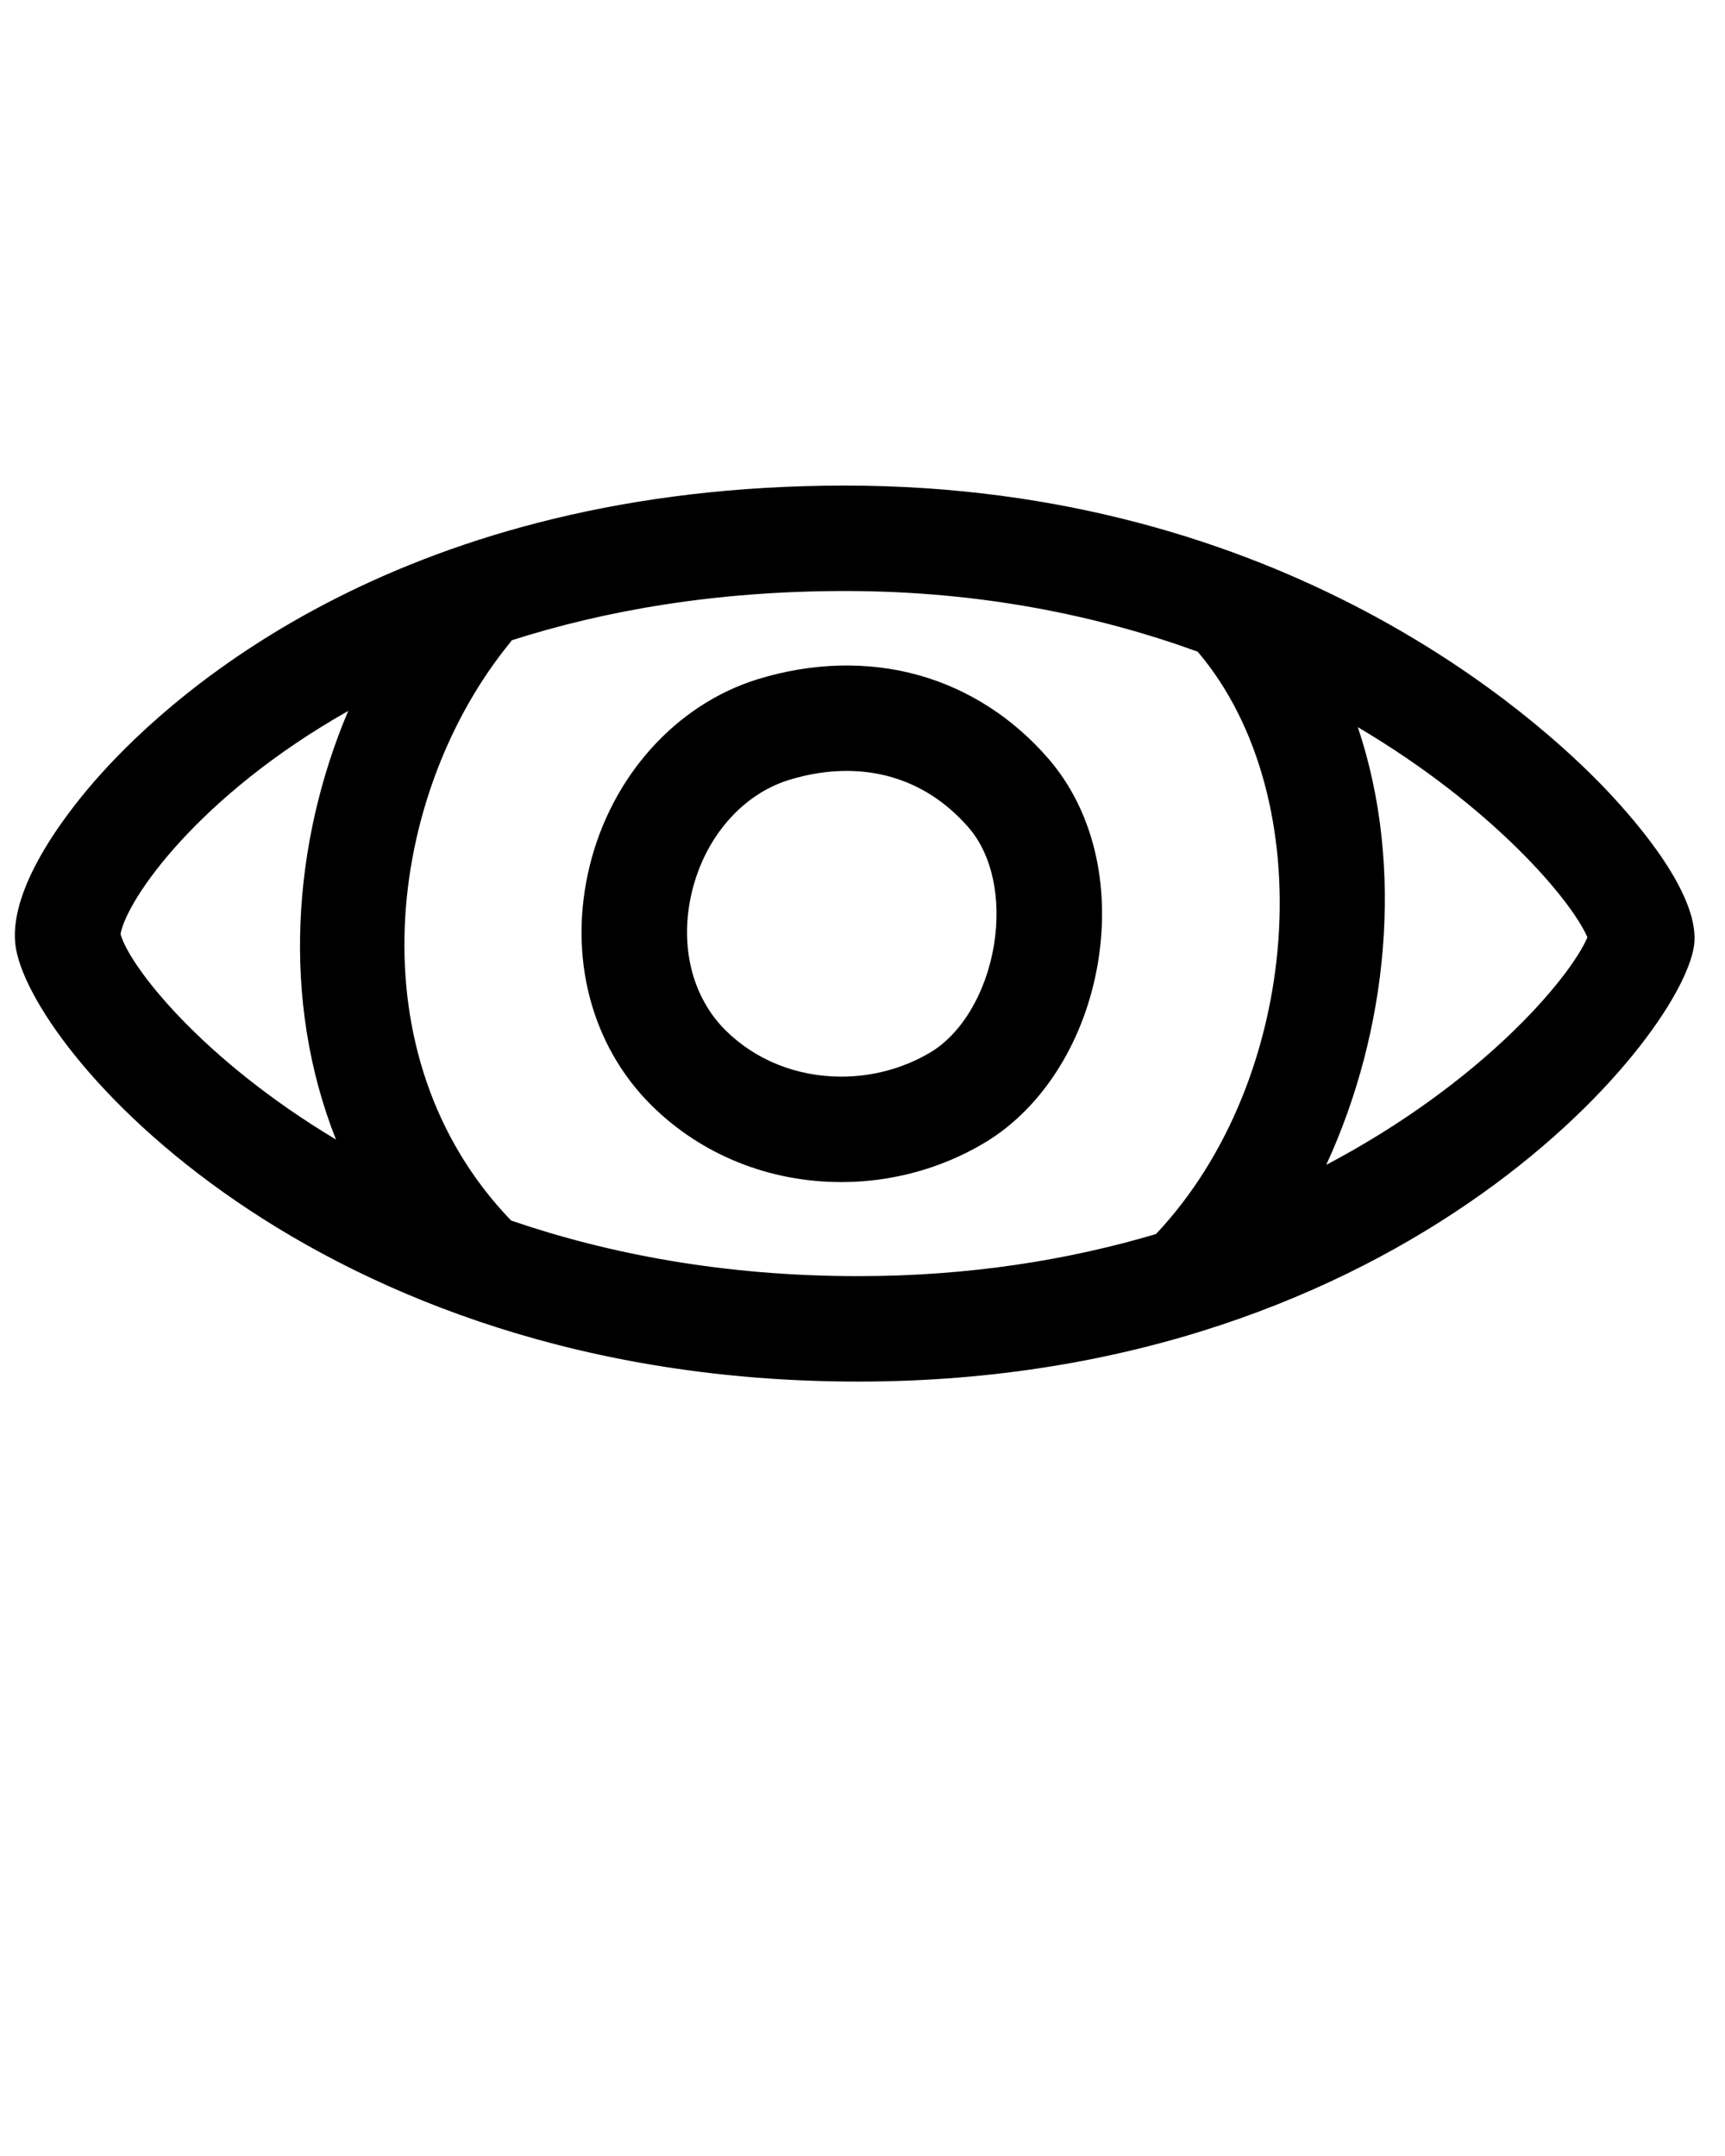 <svg xmlns="http://www.w3.org/2000/svg" xmlns:xlink="http://www.w3.org/1999/xlink" version="1.1" x="0px" y="0px" viewBox="0 0 91 113.75" enable-background="new 0 0 91 91" xml:space="preserve"><g><path d="M45.269,72.892c29.097,0,43.876-18.637,44.121-23.237c0.132-2.542-2.862-6.098-4.659-7.992   c-3.571-3.763-17.022-16.044-40.151-16.044c-23.141,0-35.208,10.688-39.321,15.285c-1.455,1.625-4.799,5.747-4.45,8.913   C1.41,55.191,16.439,72.892,45.269,72.892z M83.743,49.453c-0.94,2.174-5.567,7.674-13.78,12.006   c3.242-7.022,4.161-15.676,1.667-23.095C78.769,42.59,82.884,47.482,83.743,49.453z M63.181,34.382   c6.584,7.746,5.508,22.554-2.2,30.726c-4.566,1.356-9.804,2.221-15.712,2.221c-7.067,0-13.168-1.173-18.304-2.932   c-8.366-8.682-6.59-22.521-0.027-30.53c0.022-0.027,0.036-0.059,0.056-0.085c4.911-1.57,10.746-2.6,17.586-2.6   C51.718,31.182,57.927,32.475,63.181,34.382z M18.369,37.51c-2.947,6.954-3.551,15.285-0.645,22.612   c-7.124-4.267-10.901-9.159-11.366-10.84C6.689,47.43,10.5,41.957,18.369,37.51z"/><path d="M34.385,58.336c2.635,2.599,6.185,4.028,9.999,4.03l0,0c2.664,0,5.271-0.713,7.538-2.062   c3.085-1.833,5.331-5.412,6.008-9.569c0.666-4.106-0.288-8.007-2.616-10.699c-1.856-2.154-4.227-3.679-6.854-4.414   c-2.677-0.747-5.614-0.672-8.483,0.212c-4.31,1.332-7.708,5.108-8.87,9.853C29.947,50.433,31.171,55.159,34.385,58.336z    M36.512,47.009c0.698-2.855,2.657-5.101,5.106-5.858c1.029-0.317,2.051-0.478,3.042-0.478c0.792,0,1.57,0.104,2.304,0.308   c1.589,0.446,2.981,1.35,4.143,2.692c1.229,1.425,1.727,3.73,1.33,6.171c-0.407,2.517-1.695,4.69-3.357,5.681   c-1.407,0.835-3.032,1.278-4.696,1.278c-2.343-0.002-4.504-0.862-6.091-2.426C36.485,52.591,35.819,49.837,36.512,47.009z"/></g></svg>
